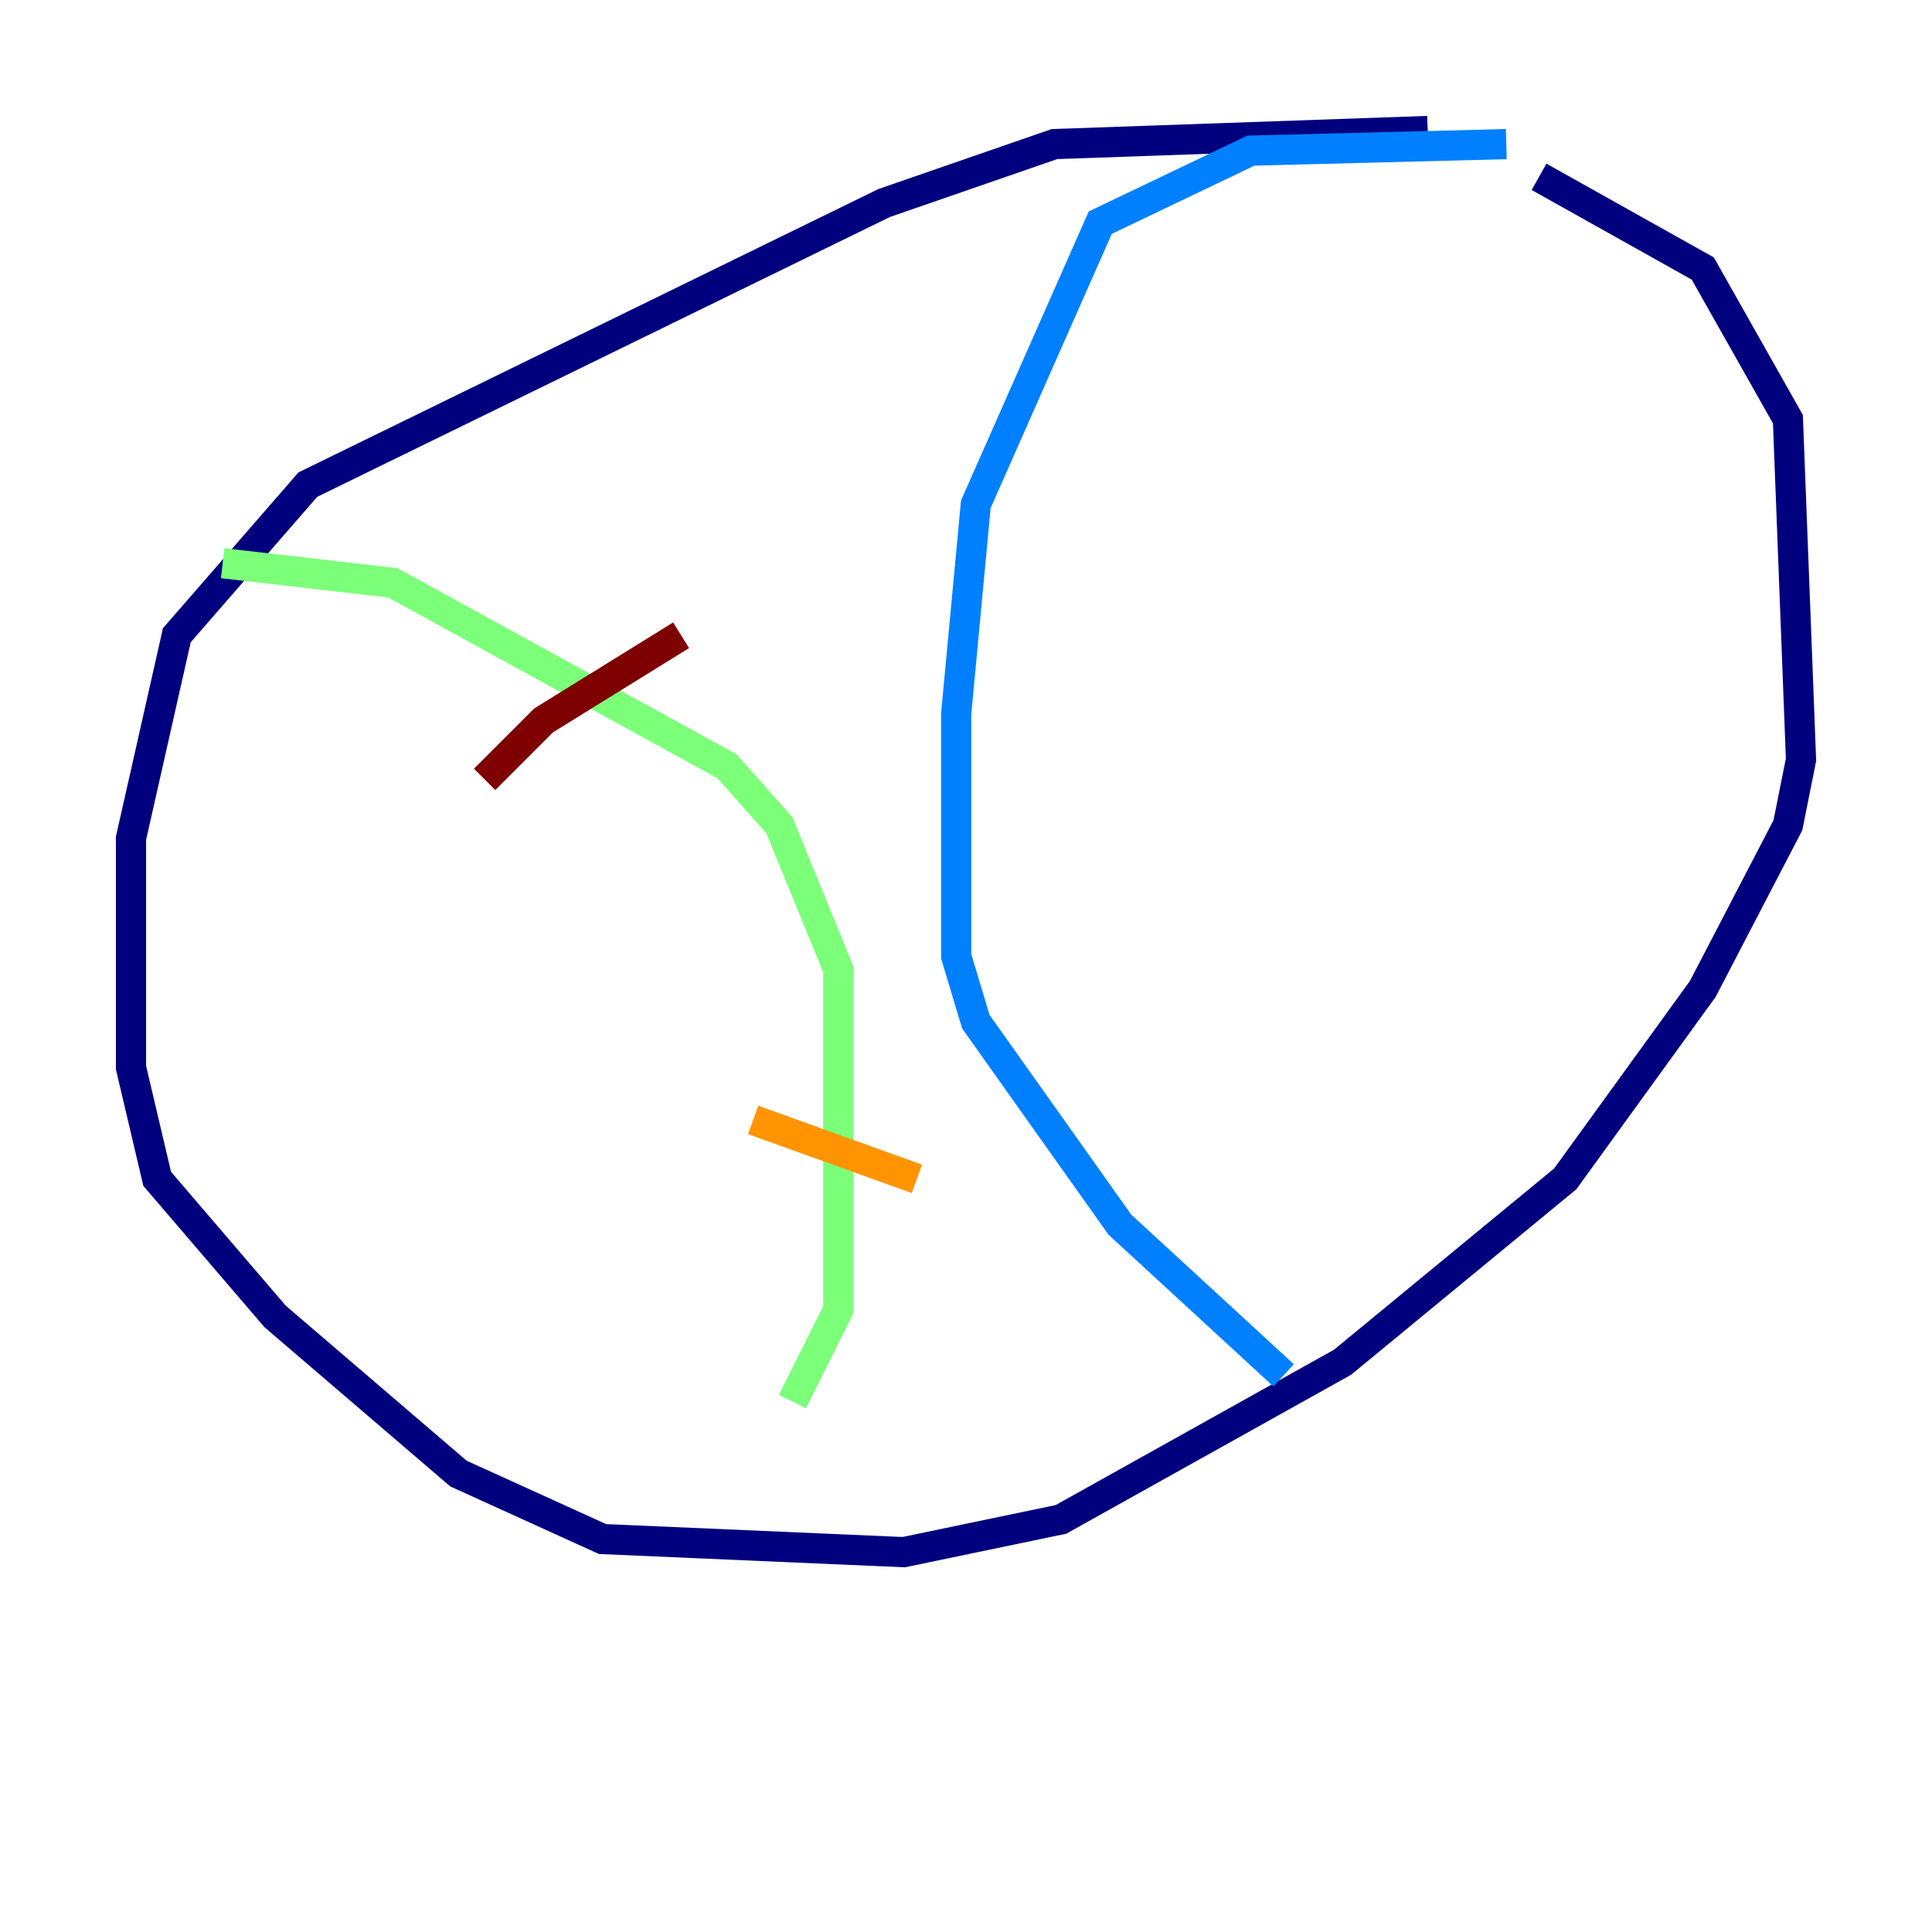 <?xml version="1.0" encoding="utf-8" ?>
<svg baseProfile="tiny" height="128" version="1.2" viewBox="0,0,128,128" width="128" xmlns="http://www.w3.org/2000/svg" xmlns:ev="http://www.w3.org/2001/xml-events" xmlns:xlink="http://www.w3.org/1999/xlink"><defs /><polyline fill="none" points="94.59,8.678 69.858,9.546 58.576,13.451 20.393,32.108 11.715,42.088 8.678,55.539 8.678,70.725 10.414,78.102 18.224,87.214 30.373,97.627 39.919,101.966 59.878,102.834 70.291,100.664 88.949,90.251 103.702,78.102 112.814,65.519 118.454,54.671 119.322,50.332 118.454,27.77 112.814,17.79 101.966,11.715" stroke="#00007f" stroke-width="2" /><polyline fill="none" points="99.797,9.546 82.875,9.98 72.895,14.752 64.651,33.41 63.349,47.295 63.349,63.349 64.651,67.688 74.197,81.139 85.044,91.119" stroke="#0080ff" stroke-width="2" /><polyline fill="none" points="14.752,37.315 26.034,38.617 48.163,50.766 51.634,54.671 55.539,64.217 55.539,86.78 52.502,92.854" stroke="#7cff79" stroke-width="2" /><polyline fill="none" points="49.898,74.197 60.746,78.102" stroke="#ff9400" stroke-width="2" /><polyline fill="none" points="32.108,51.634 36.014,47.729 45.125,42.088" stroke="#7f0000" stroke-width="2" /></svg>